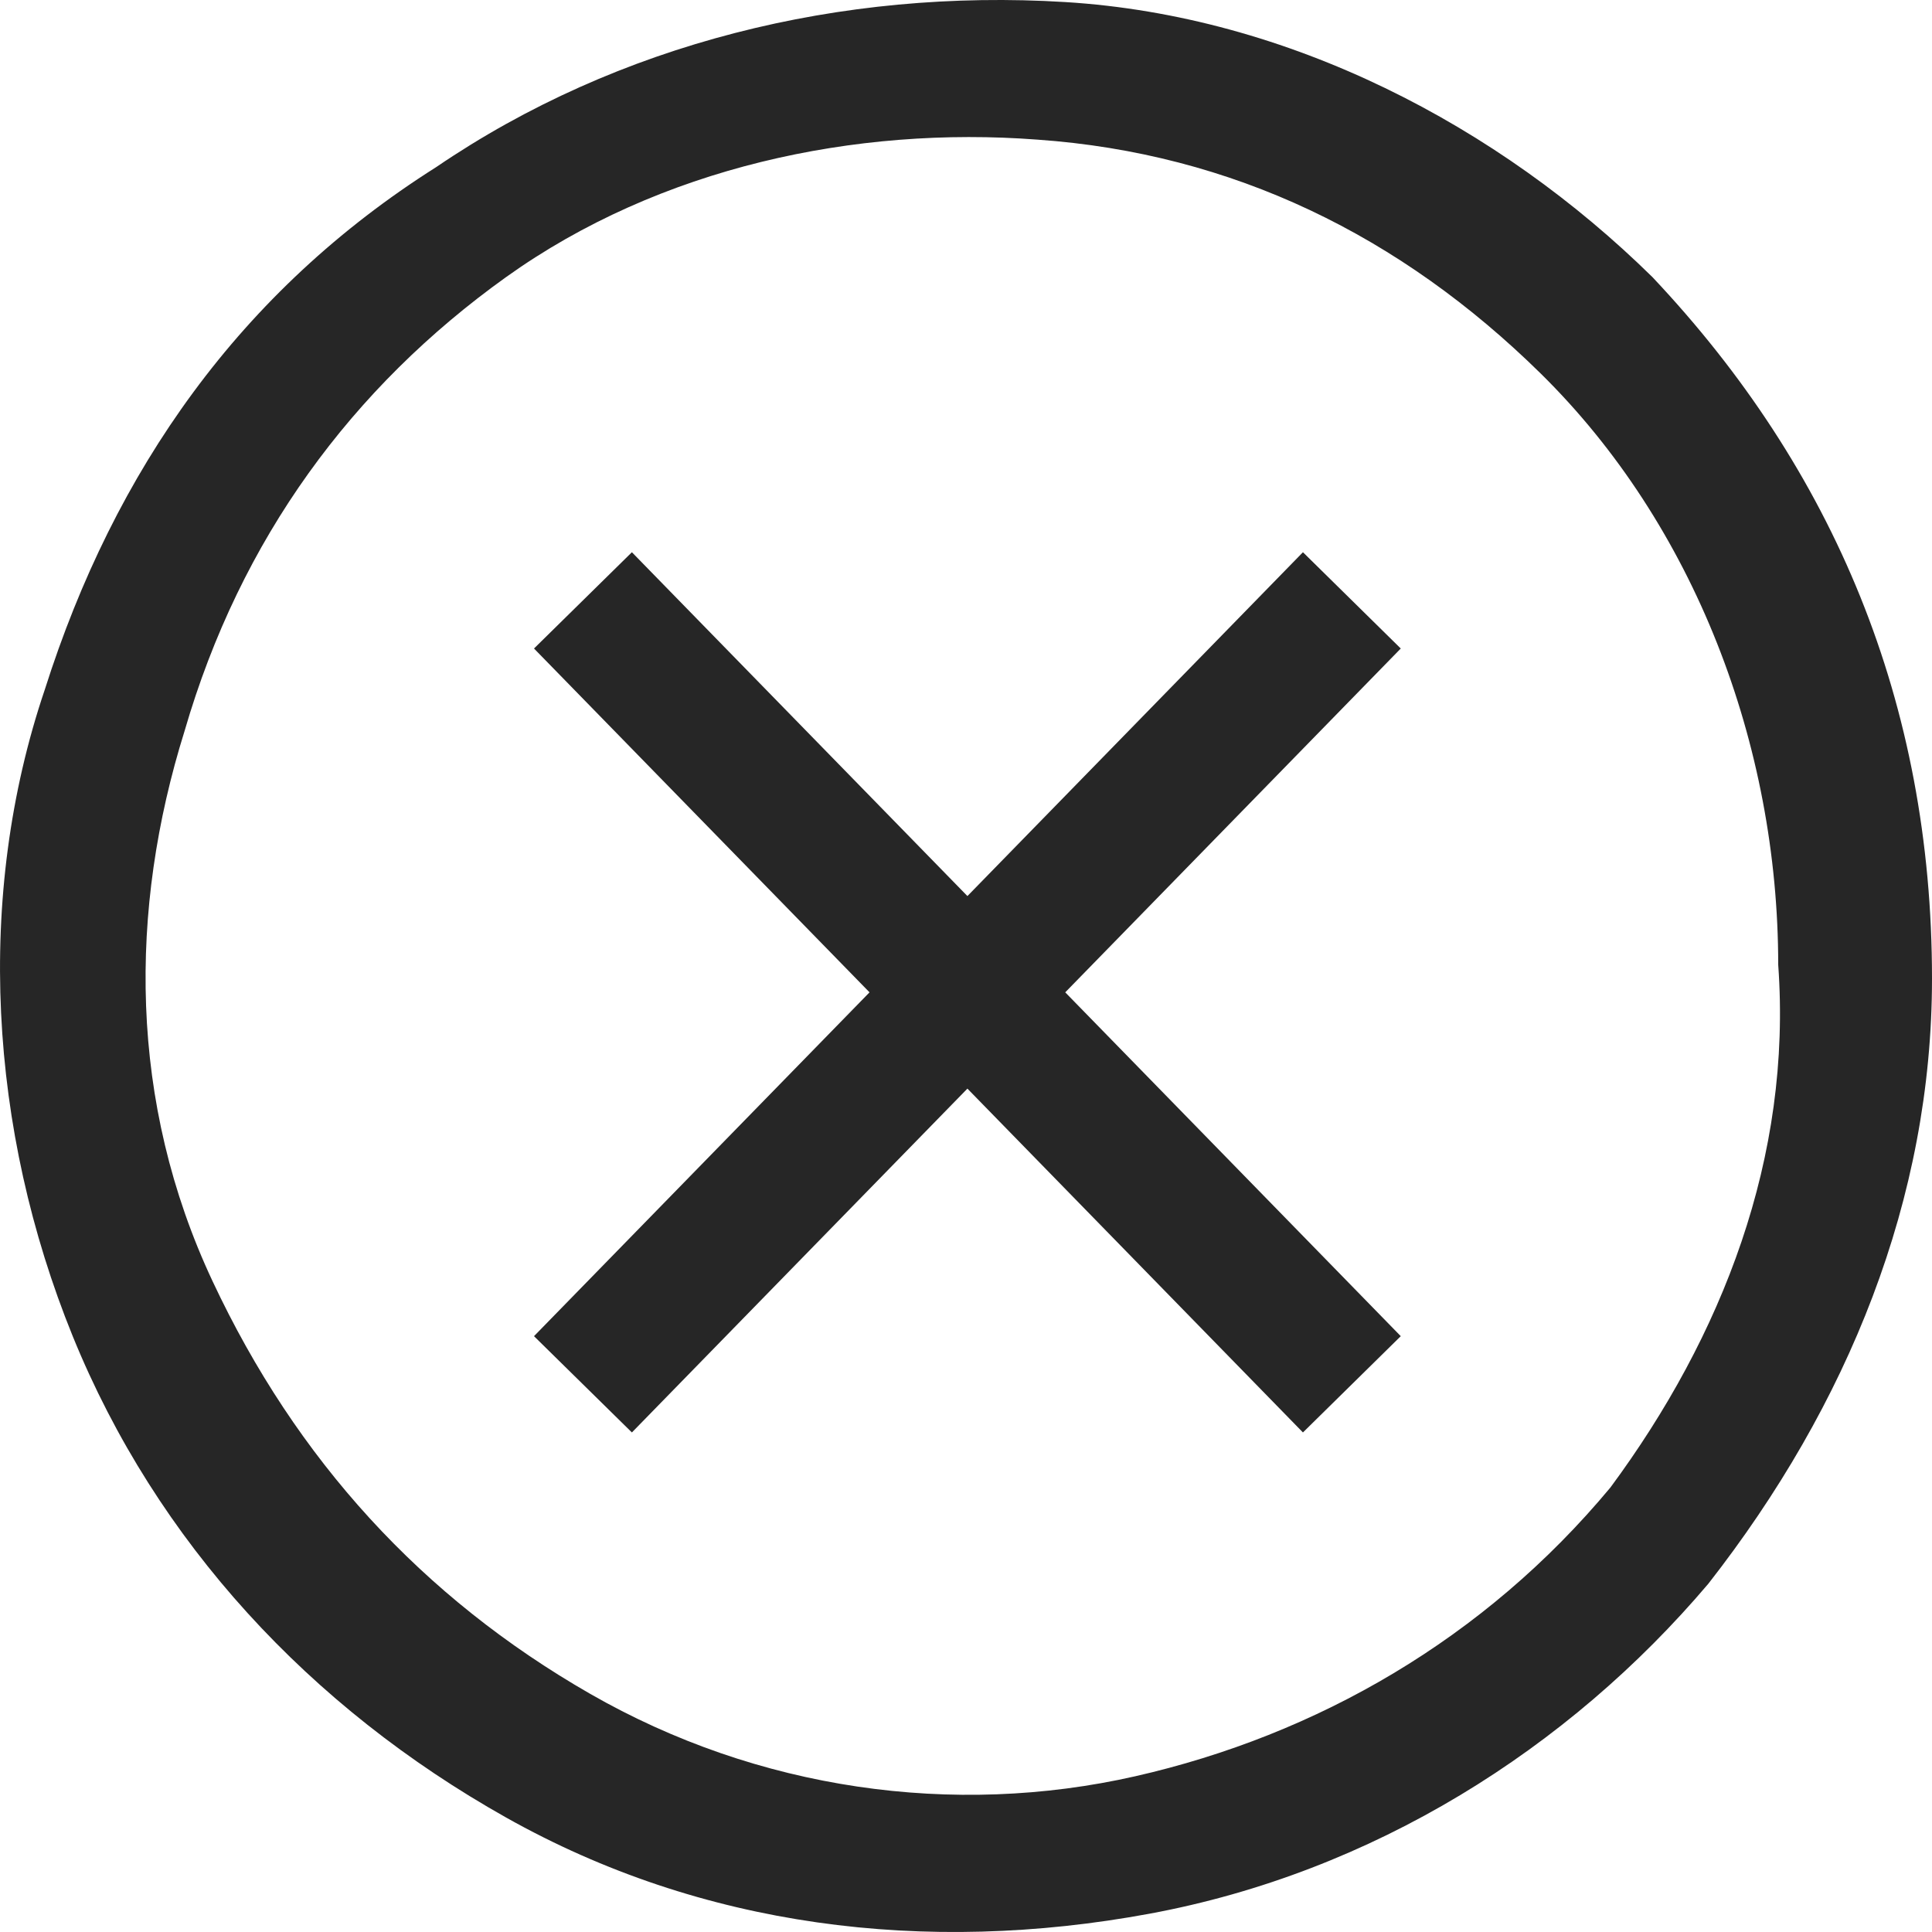 <svg width="30" height="30" viewBox="0 0 30 30" fill="none" xmlns="http://www.w3.org/2000/svg">
<path fill-rule="evenodd" clip-rule="evenodd" d="M16.541 0.032C20.015 0.246 23.271 1.954 25.659 4.303C28.48 7.293 30 10.924 30 15.195C30 18.612 28.698 21.815 26.527 24.592C24.356 27.154 21.317 29.076 17.844 29.717C14.371 30.358 10.897 29.931 7.858 28.222C4.819 26.514 2.432 23.951 1.129 20.748C-0.173 17.544 -0.39 13.914 0.695 10.71C1.78 7.293 3.734 4.517 6.773 2.595C9.595 0.673 13.068 -0.182 16.541 0.032ZM17.627 27.582C20.449 26.941 23.054 25.446 25.007 23.097C26.744 20.748 27.829 17.971 27.612 14.981C27.612 11.564 26.31 8.147 23.922 5.798C21.751 3.663 19.146 2.381 16.107 2.168C13.285 1.954 10.246 2.595 7.858 4.303C5.471 6.012 3.734 8.361 2.866 11.351C1.997 14.127 1.997 17.117 3.3 19.893C4.602 22.67 6.556 24.805 9.161 26.3C11.766 27.795 14.805 28.222 17.627 27.582Z" fill="#262626"/>
<path d="M20.232 8.575L15.022 13.914L9.812 8.575L8.292 10.07L13.502 15.409L8.292 20.748L9.812 22.243L15.022 16.904L20.232 22.243L21.751 20.748L16.541 15.409L21.751 10.07L20.232 8.575Z" fill="#262626"/>
</svg>
